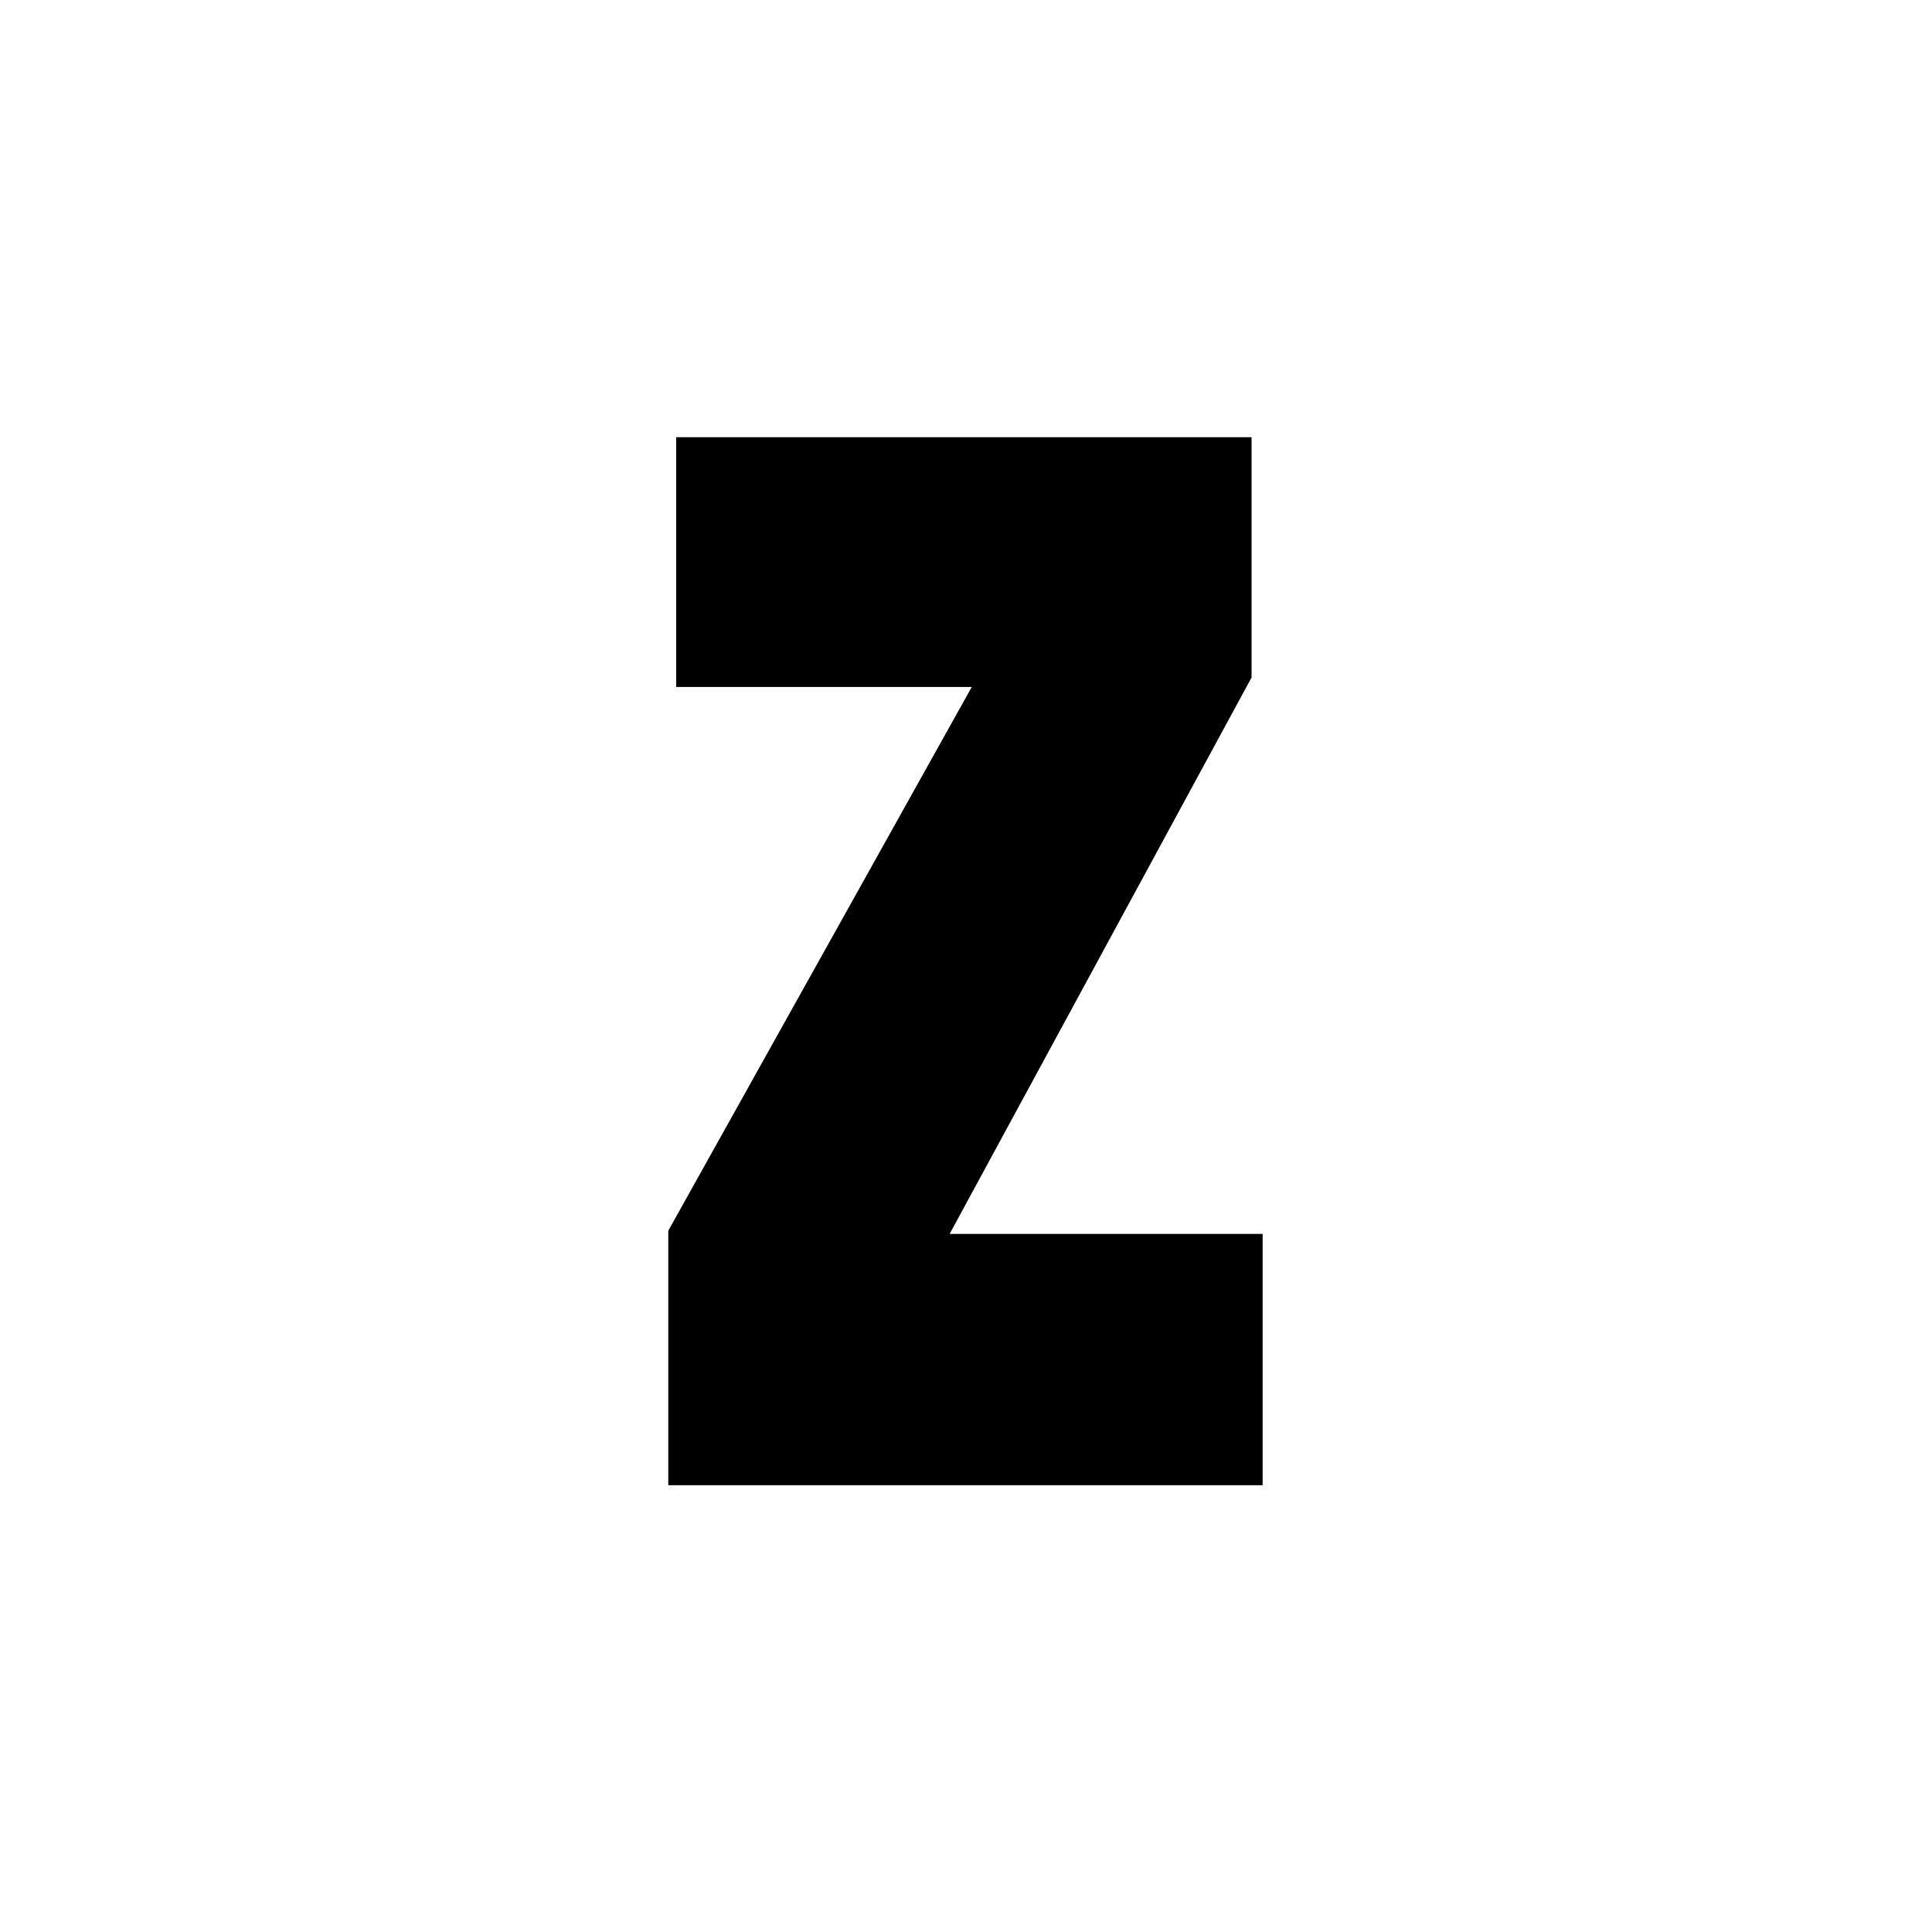 <svg width="160" height="160" viewBox="0 0 160 160" fill="none" xmlns="http://www.w3.org/2000/svg">
<path d="M55.999 56.89H80.479L55.344 101.923V123H104.567V102.185H78.646L103.65 56.105V36.206H55.999V56.89Z" fill="black"/>
</svg>

